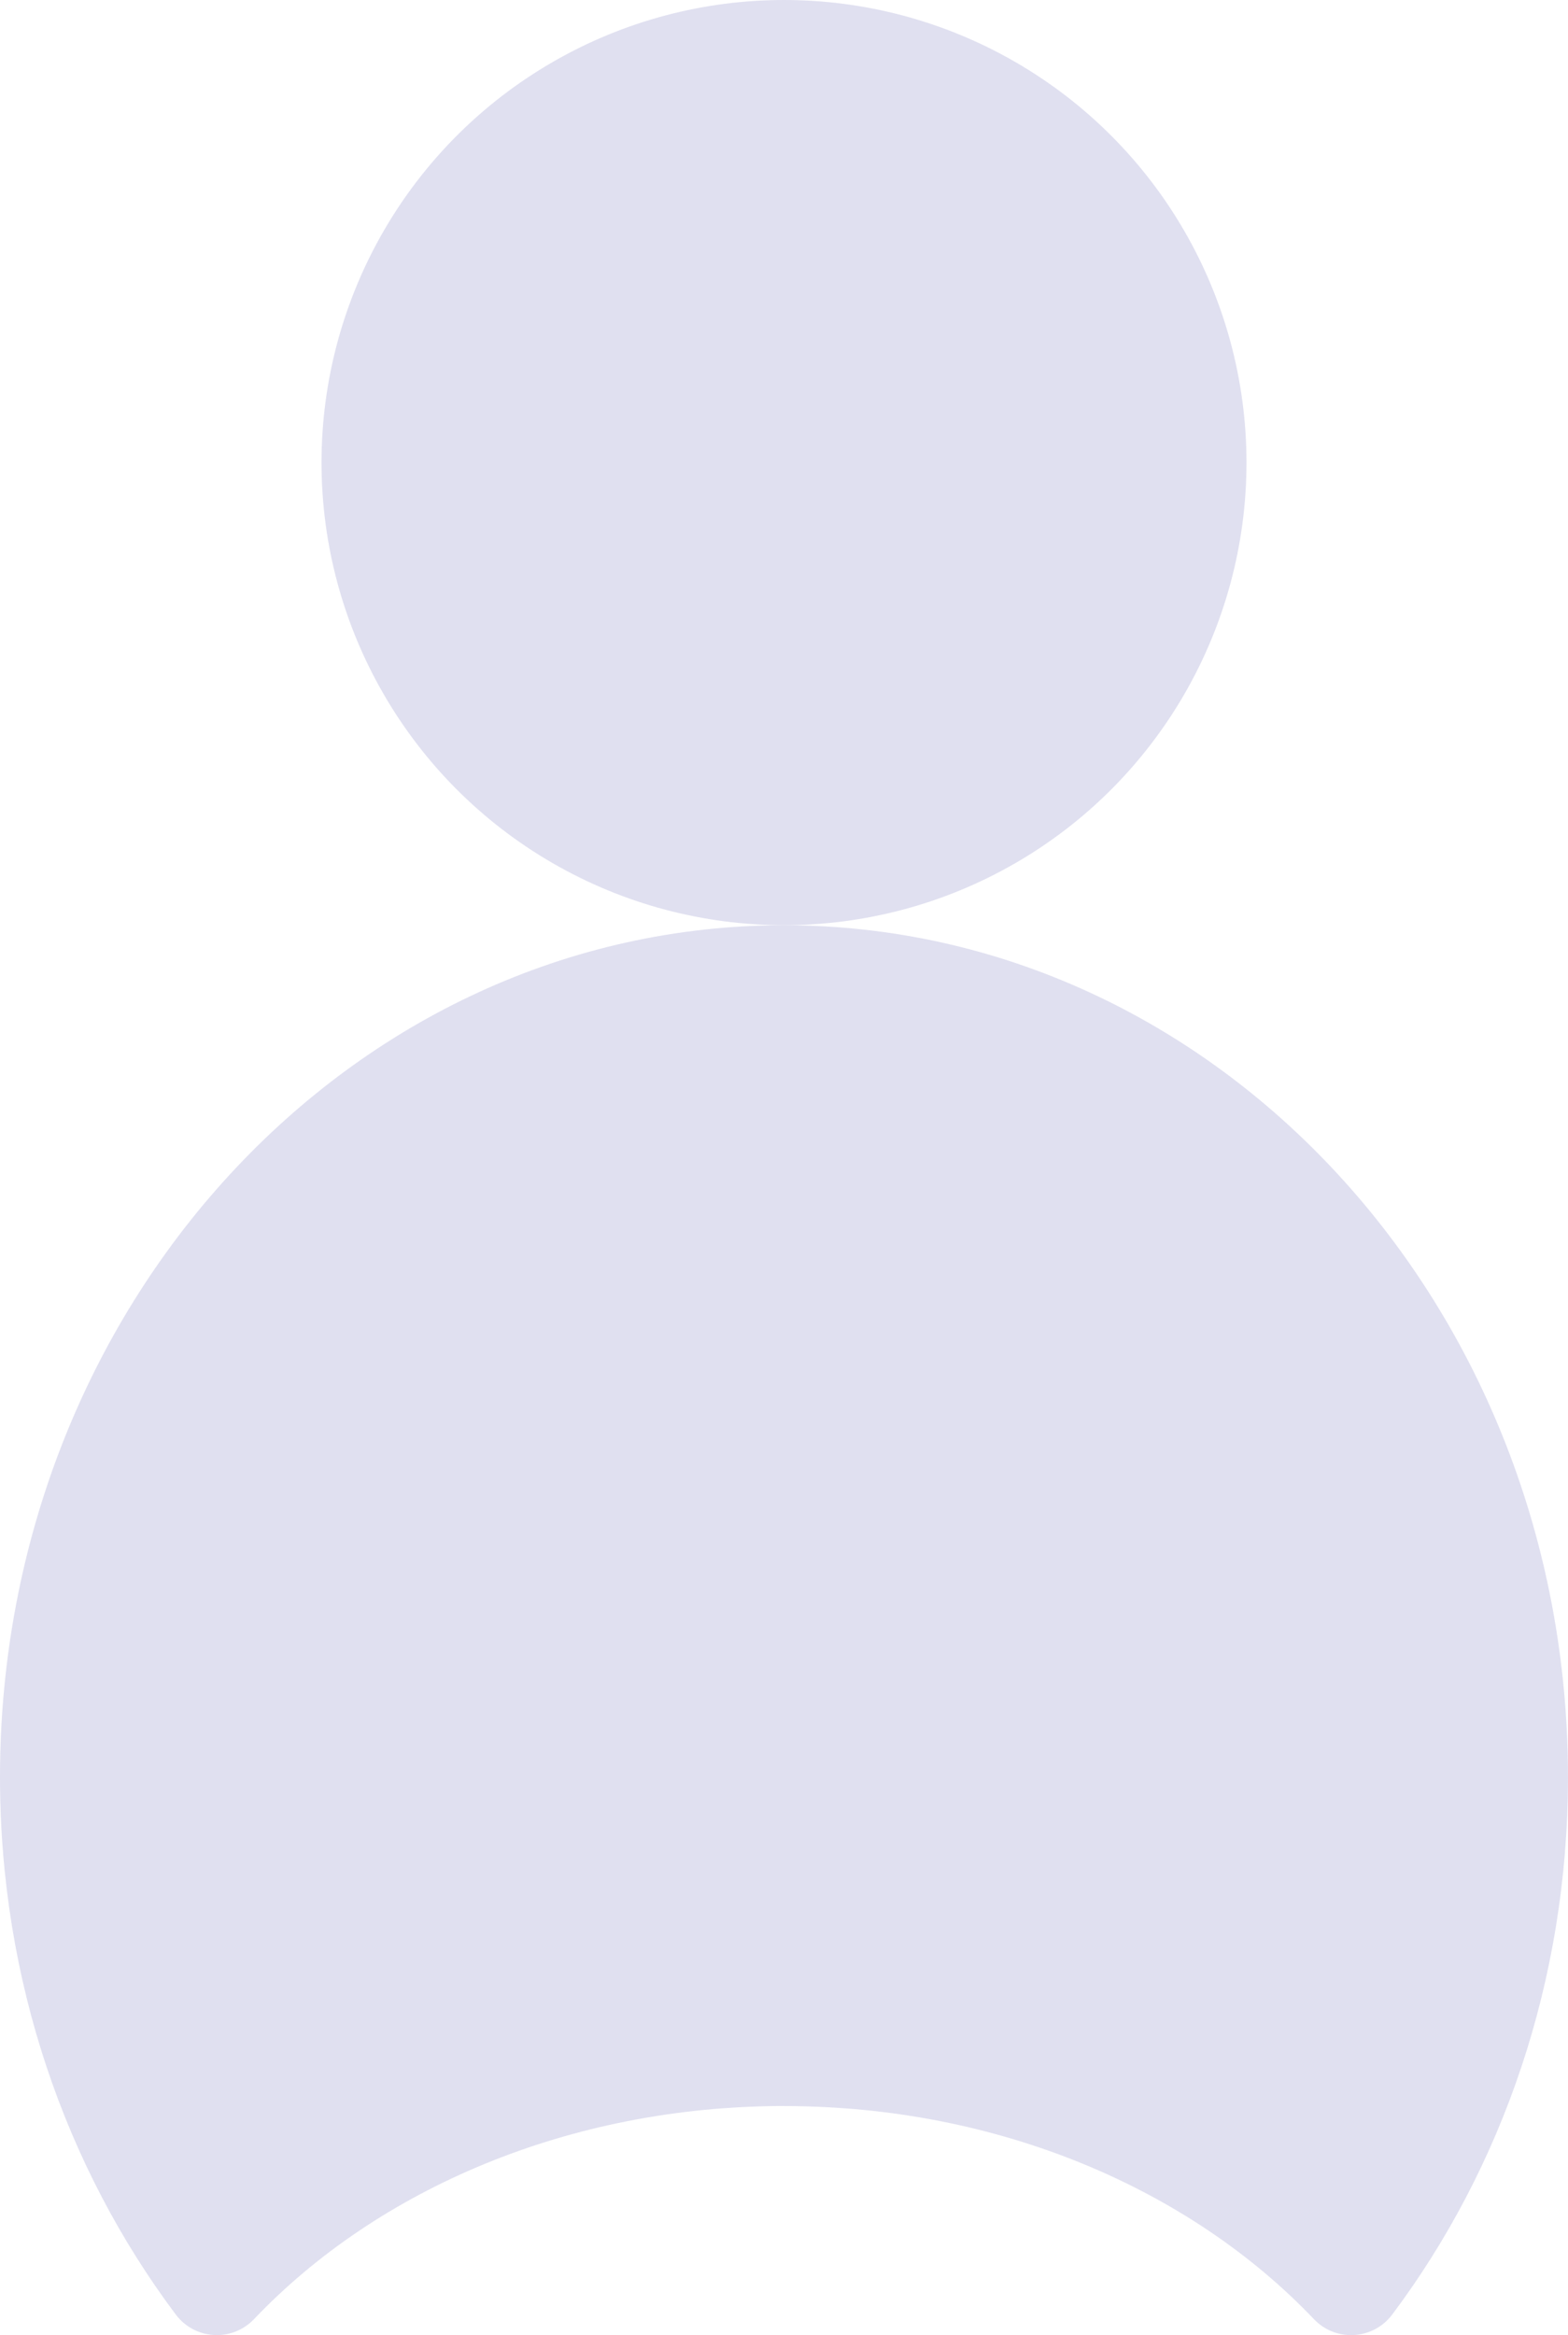 <?xml version="1.0" encoding="UTF-8"?>
<svg id="Layer_2" data-name="Layer 2" xmlns="http://www.w3.org/2000/svg" viewBox="0 0 399.9 595.4">
  <defs>
    <style>
      .cls-1 {
        fill-rule: evenodd;
      }

      .cls-1, .cls-2 {
        fill: #e0e0f0;
        stroke-width: 0px;
      }
    </style>
  </defs>
  <g id="Layer_1-2" data-name="Layer 1">
    <circle class="cls-2" cx="199.95" cy="117.95" r="117.95"/>
    <path class="cls-1" d="m199.95,537c54.82,0,103.65,21.24,135.14,54.32,5.61,5.89,15.11,5.33,19.98-1.17,28.02-37.38,44.82-85.08,44.82-137.04,0-119.95-89.52-217.19-199.95-217.19S0,333.15,0,453.1c0,51.96,16.8,99.66,44.82,137.04,4.88,6.51,14.38,7.06,19.98,1.17,31.49-33.08,80.32-54.32,135.14-54.32Z"/>
  </g>
</svg>